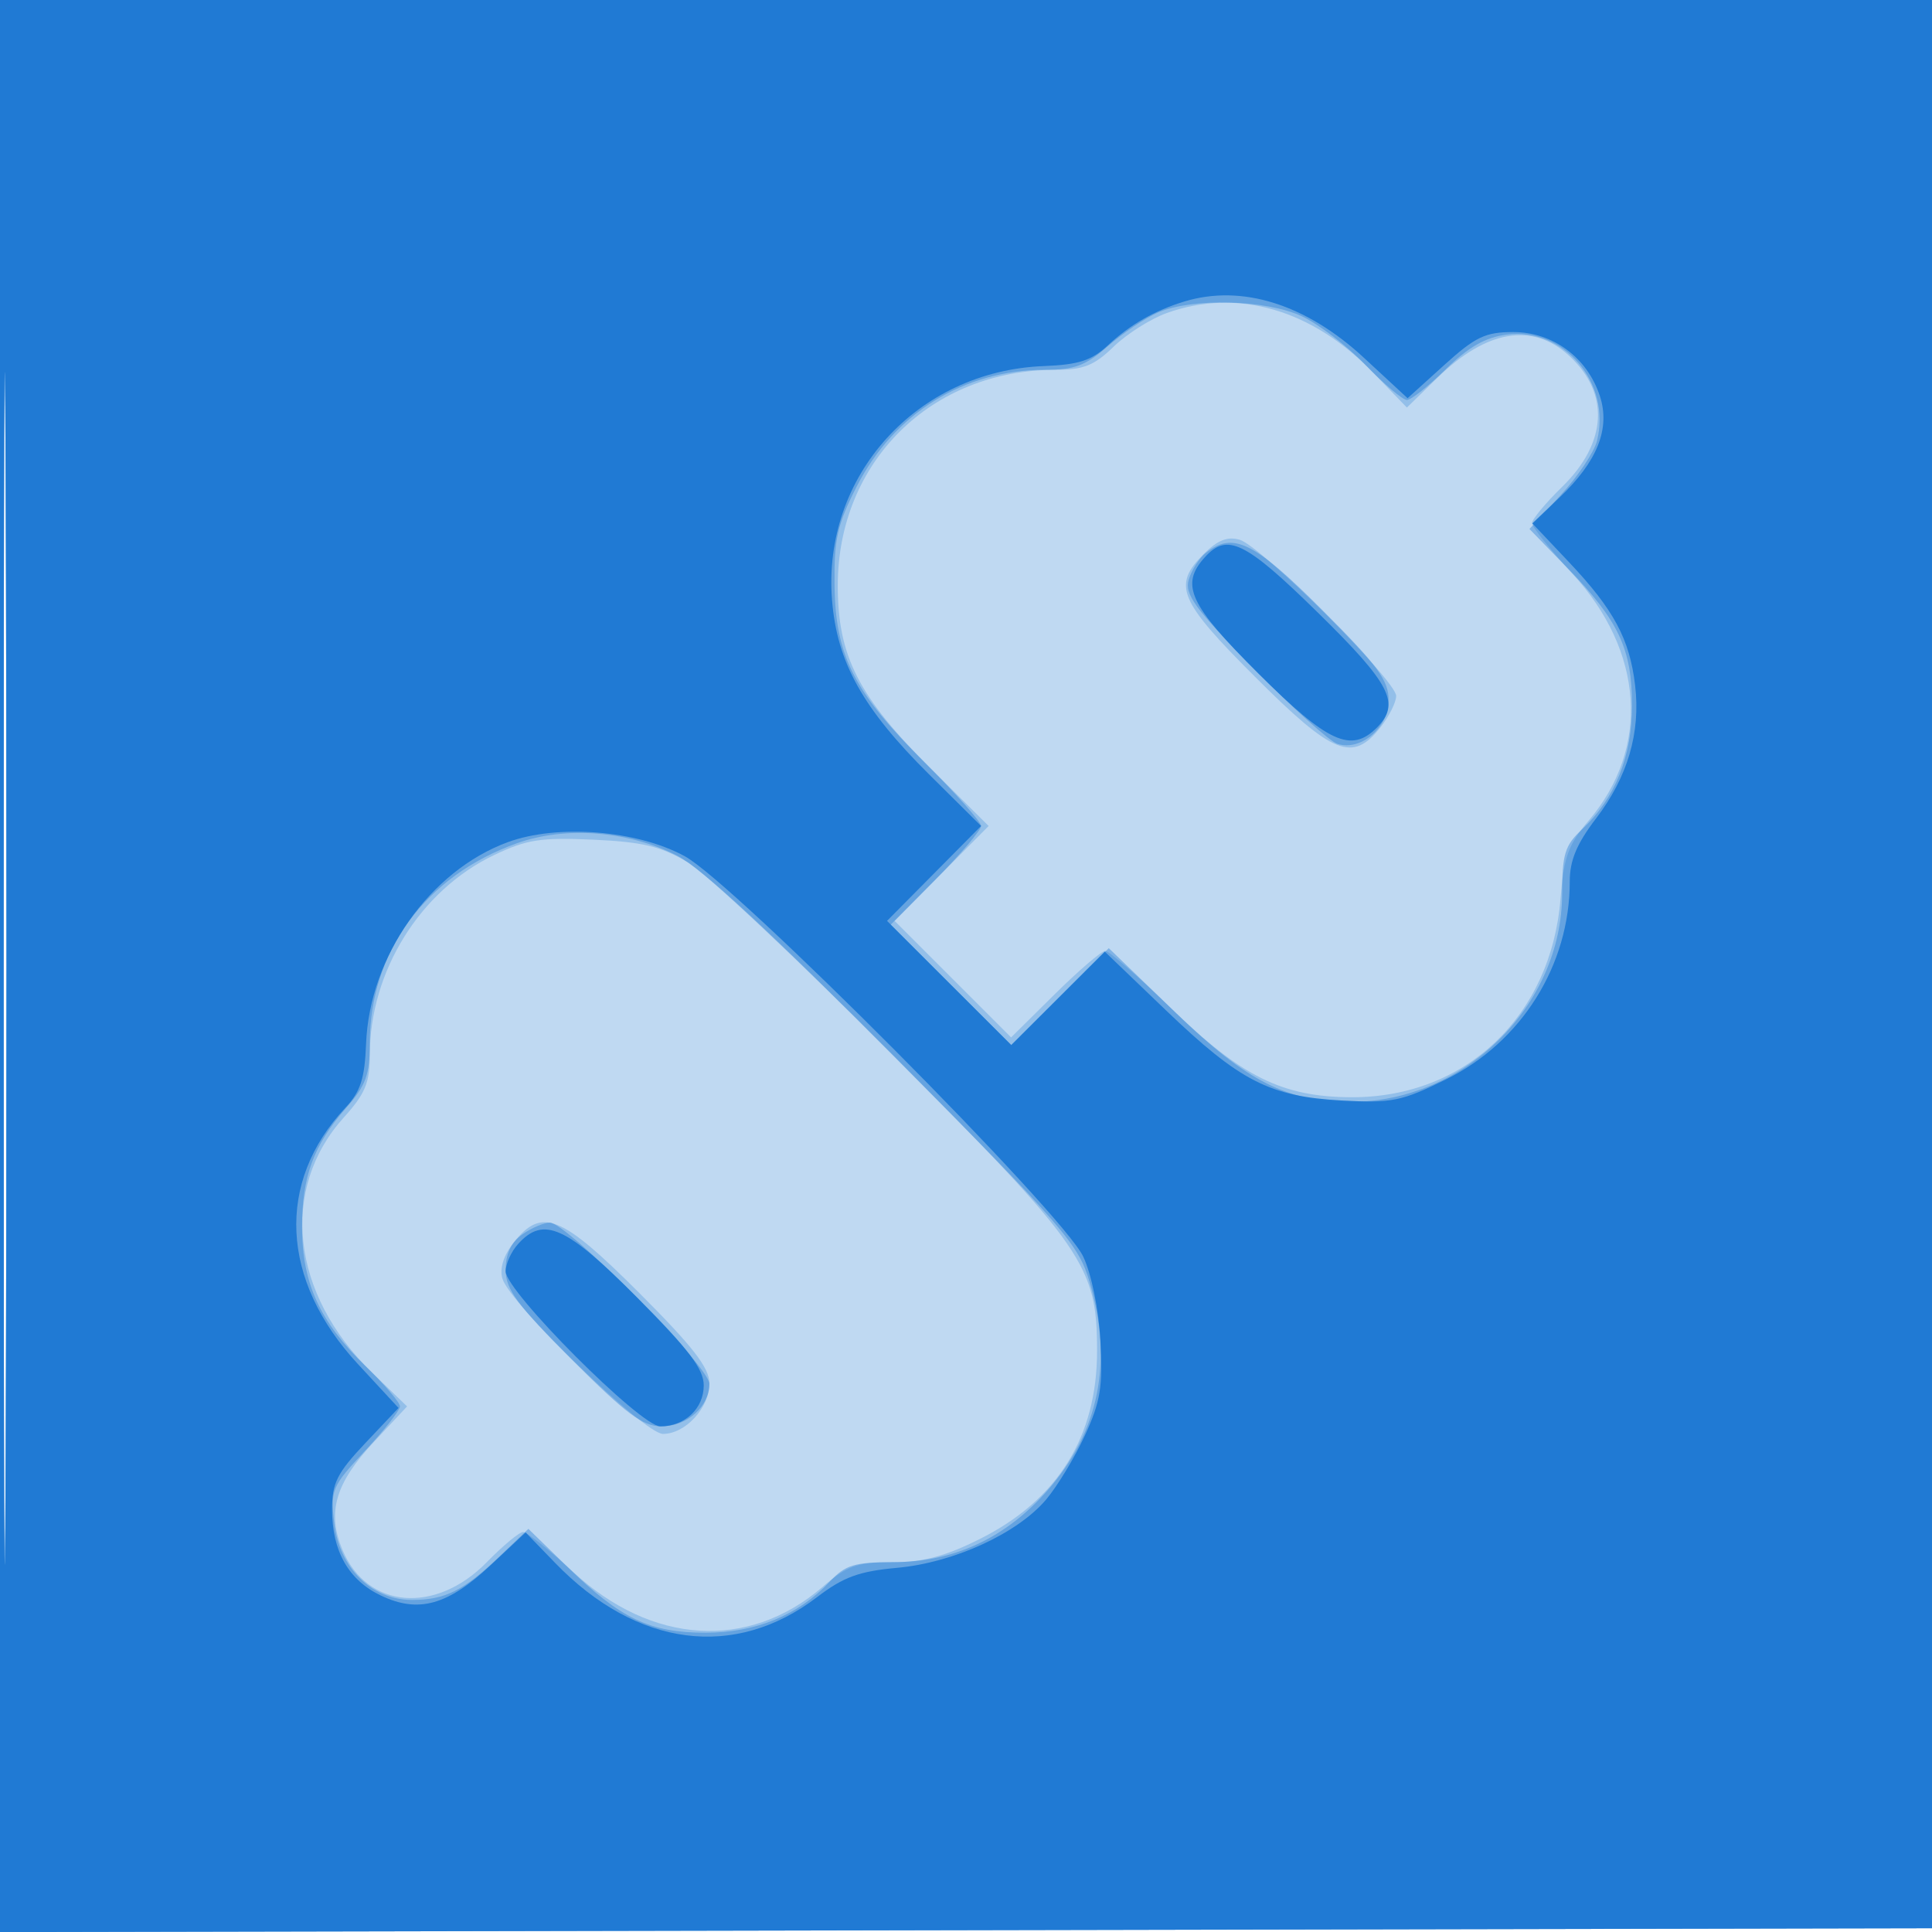 <svg xmlns="http://www.w3.org/2000/svg" width="256" height="256"><path fill="#1976D2" fill-opacity=".275" fill-rule="evenodd" d="M0 128.004v128.004l128.25-.254 128.25-.254.254-127.75L257.008 0H0v128.004m.485.496c0 70.4.119 99.053.265 63.672.146-35.38.146-92.98 0-128C.604 29.153.485 58.1.485 128.5"/><path fill="#1976D2" fill-opacity=".264" fill-rule="evenodd" d="M0 128.004v128.004l128.25-.254 128.25-.254.254-127.75L257.008 0H0v128.004m.485.496c0 70.4.119 99.053.265 63.672.146-35.38.146-92.98 0-128C.604 29.153.485 58.1.485 128.5m154.14-87.031c-2.132.76-5.303 2.765-7.048 4.456-2.591 2.512-4 3.075-7.693 3.075-16.512 0-28.852 12.202-28.874 28.554-.013 9.391 2.727 14.762 12.458 24.42l7.53 7.474-6.23 6.286-6.231 6.287 7.72 7.72 7.72 7.72 5.79-5.731c3.185-3.151 6.196-5.73 6.69-5.73.495 0 4.372 3.379 8.617 7.51 9.406 9.154 14.849 11.849 23.995 11.88 15.136.051 26.477-10.737 27.713-26.361.434-5.486 1.026-7.127 3.707-10.271 8.22-9.644 7.36-22.487-2.198-32.81-2.91-3.143-5.291-6.126-5.291-6.629 0-.502 1.796-2.667 3.991-4.81 5.953-5.813 6.331-12.337 1.001-17.302-4.866-4.533-10.987-3.537-17.532 2.853l-4.04 3.944-4.46-4.619c-8.098-8.388-17.982-11.25-27.335-7.916m4.892 31.923c-4.182 4.182-3.363 6.147 6.791 16.3 10.339 10.34 12.92 11.376 16.619 6.673 1.14-1.449 2.073-3.316 2.073-4.15 0-2.018-17.889-19.873-20.733-20.695-1.617-.466-2.929.051-4.75 1.872m-94.055 39.912C55.66 117.988 49 128.712 49 139.81c0 3.662-.607 5.119-3.433 8.248-8.569 9.485-7.008 23.45 3.786 33.871l4.587 4.428-4.354 4.655c-5.169 5.526-6.291 9.366-4.198 14.374 3.257 7.795 12.332 8.557 19.121 1.605 2.143-2.195 4.308-3.991 4.81-3.991.503 0 3.486 2.381 6.629 5.291 10.4 9.629 23.184 10.424 32.969 2.048 3.384-2.897 4.62-3.339 9.332-3.339 4.057 0 6.98-.774 11.551-3.058 10.335-5.165 15.568-13.548 15.568-24.942 0-11.272-1.654-13.666-27.171-39.324-12.483-12.553-24.681-24-27.105-25.438-3.55-2.104-5.983-2.684-12.5-2.977-6.949-.313-8.803-.024-13.13 2.043m2.593 51.353c-1.33 1.691-1.872 3.418-1.49 4.75.954 3.328 18.8 20.593 21.285 20.593 2.972 0 6.15-3.458 6.15-6.692 0-2.064-2.174-4.866-9.308-12-10.352-10.353-12.918-11.379-16.637-6.651"/><path fill="#1976D2" fill-opacity=".375" fill-rule="evenodd" d="M0 128.004v128.004l128.25-.254 128.25-.254.254-127.75L257.008 0H0v128.004m.485.496c0 70.4.119 99.053.265 63.672.146-35.38.146-92.98 0-128C.604 29.153.485 58.1.485 128.5m152.937-87.082c-1.692.738-4.677 2.745-6.632 4.461-2.913 2.558-4.411 3.121-8.306 3.121-10.723 0-19.999 5.744-24.966 15.46-2.555 4.997-3.006 6.987-2.94 12.971.105 9.447 2.531 14.241 11.93 23.577 4.121 4.093 7.492 7.891 7.492 8.44 0 .549-2.699 3.722-5.998 7.05l-5.999 6.052 7.996 7.949 7.996 7.949 6.462-6.405 6.463-6.406 8.932 8.611C165.278 143.335 170.527 146 179 146c15.033 0 27.966-12.742 27.99-27.576.009-5.245.365-6.407 2.607-8.5 4.396-4.102 6.653-9.68 6.653-16.437 0-7.478-1.764-11.241-8.527-18.191l-5.063-5.203 4.136-4.488c2.275-2.468 4.441-5.7 4.813-7.183 1.923-7.664-4.392-15.081-11.992-14.085-2.796.366-5.047 1.65-8.038 4.586-2.285 2.242-4.606 4.077-5.159 4.077-.552 0-3.01-2.078-5.462-4.617s-6.258-5.454-8.458-6.478c-4.752-2.211-14.544-2.461-19.078-.487m6.37 31.832c-.874.688-1.898 2.285-2.274 3.55-.579 1.944.747 3.76 8.57 11.737 5.09 5.19 10.1 9.705 11.132 10.033 3.106.986 6.78-2.148 6.78-5.782 0-2.649-1.44-4.607-8.811-11.977-9.046-9.047-11.792-10.395-15.397-7.561m-91.313 38.491C56.347 116.083 49 126.088 49 138.267c0 4.139-.522 5.563-3.125 8.528-4.322 4.922-5.879 9.158-5.853 15.923.028 7.325 2.387 12.471 8.361 18.24 2.539 2.452 4.617 4.881 4.617 5.397 0 .515-2.079 3.16-4.62 5.877-4.405 4.709-4.596 5.156-4.099 9.571.67 5.942 4.969 10.197 10.301 10.197 4.398 0 6.869-1.233 11.675-5.828l3.756-3.591 5.244 5.103c7.02 6.832 10.878 8.663 18.243 8.659 6.639-.003 12.302-2.329 16.424-6.746 2.093-2.242 3.255-2.598 8.5-2.607 7.995-.013 14.828-3.197 20.369-9.492 6.825-7.754 8.712-17.035 5.604-27.566-1.493-5.061-3.253-7.095-25.75-29.767-16.429-16.557-25.664-25.112-28.893-26.765-6.482-3.318-14.822-3.969-21.275-1.659m.744 51.816C67.73 164.602 67 166.142 67 168.246c0 2.606 1.48 4.612 8.811 11.943C83.02 187.398 85.173 189 87.656 189c3.389 0 6.344-2.627 6.344-5.642C94 181.095 75.103 162 72.863 162c-.78 0-2.418.701-3.64 1.557"/><path fill="#1976D2" fill-opacity=".906" fill-rule="evenodd" d="M0 128.004v128.004l128.25-.254 128.25-.254.254-127.75L257.008 0H0v128.004m.485.496c0 70.4.119 99.053.265 63.672.146-35.38.146-92.98 0-128C.604 29.153.485 58.1.485 128.5m156.457-88.552c-3.94 1.196-7.182 3.054-10.144 5.815-2.155 2.009-3.875 2.564-8.506 2.745-16.797.656-29.363 14.556-28.042 31.015.661 8.24 4.068 14.362 12.831 23.058l6.919 6.865-6.232 6.288-6.231 6.287 8.23 8.231 8.231 8.23 6.194-6.194 6.194-6.194 8.057 7.727c9.858 9.452 13.785 11.47 23.359 11.999 6.616.366 7.906.106 13.753-2.772C201.607 138.099 208 127.906 208 116.827c0-2.808.913-5.006 3.472-8.359 4.206-5.51 5.931-11.381 5.189-17.664-.722-6.123-2.827-10.042-8.765-16.32l-4.854-5.133 3.598-3.425c5.041-4.8 6.769-9.158 5.342-13.479C210.303 47.358 205.746 44 200.52 44c-3.707 0-5.019.627-9.167 4.382l-4.84 4.382-5.779-5.35c-7.681-7.111-16.176-9.777-23.792-7.466m2.713 33.881c-3.308 3.656-2.107 6.262 7.115 15.442 9.196 9.153 12.262 10.555 15.659 7.158 3.188-3.189 1.869-5.768-7.794-15.245-9.642-9.455-12.022-10.624-14.98-7.355m-92.38 37.765c-10.336 3.807-18.316 15.16-18.767 26.698-.181 4.639-.734 6.347-2.753 8.506-9.228 9.867-8.59 22.866 1.666 33.943l5.388 5.82-4.405 4.661C44.67 195.175 44 196.508 44 199.991c0 5.549 2.186 9.395 6.503 11.443 4.951 2.35 8.826 1.273 14.488-4.022l4.657-4.357 3.926 4.055c10.804 11.158 23.778 12.848 34.689 4.519 3.497-2.669 5.563-3.426 10.597-3.883 7.506-.68 15.947-4.546 19.754-9.047 1.488-1.759 3.806-5.593 5.152-8.52 2.055-4.471 2.382-6.467 2.048-12.5-.231-4.179-1.185-8.85-2.283-11.179-2.715-5.759-46.227-49.472-52.812-53.056-6.321-3.441-16.869-4.273-23.444-1.85m1.38 53.235c-.91 1.006-1.655 2.641-1.655 3.634C67 171.094 84.868 189 87.493 189c3.26 0 5.757-2.356 5.757-5.433 0-2.156-1.977-4.762-8.854-11.672-9.405-9.448-12.378-10.783-15.741-7.066"/></svg>